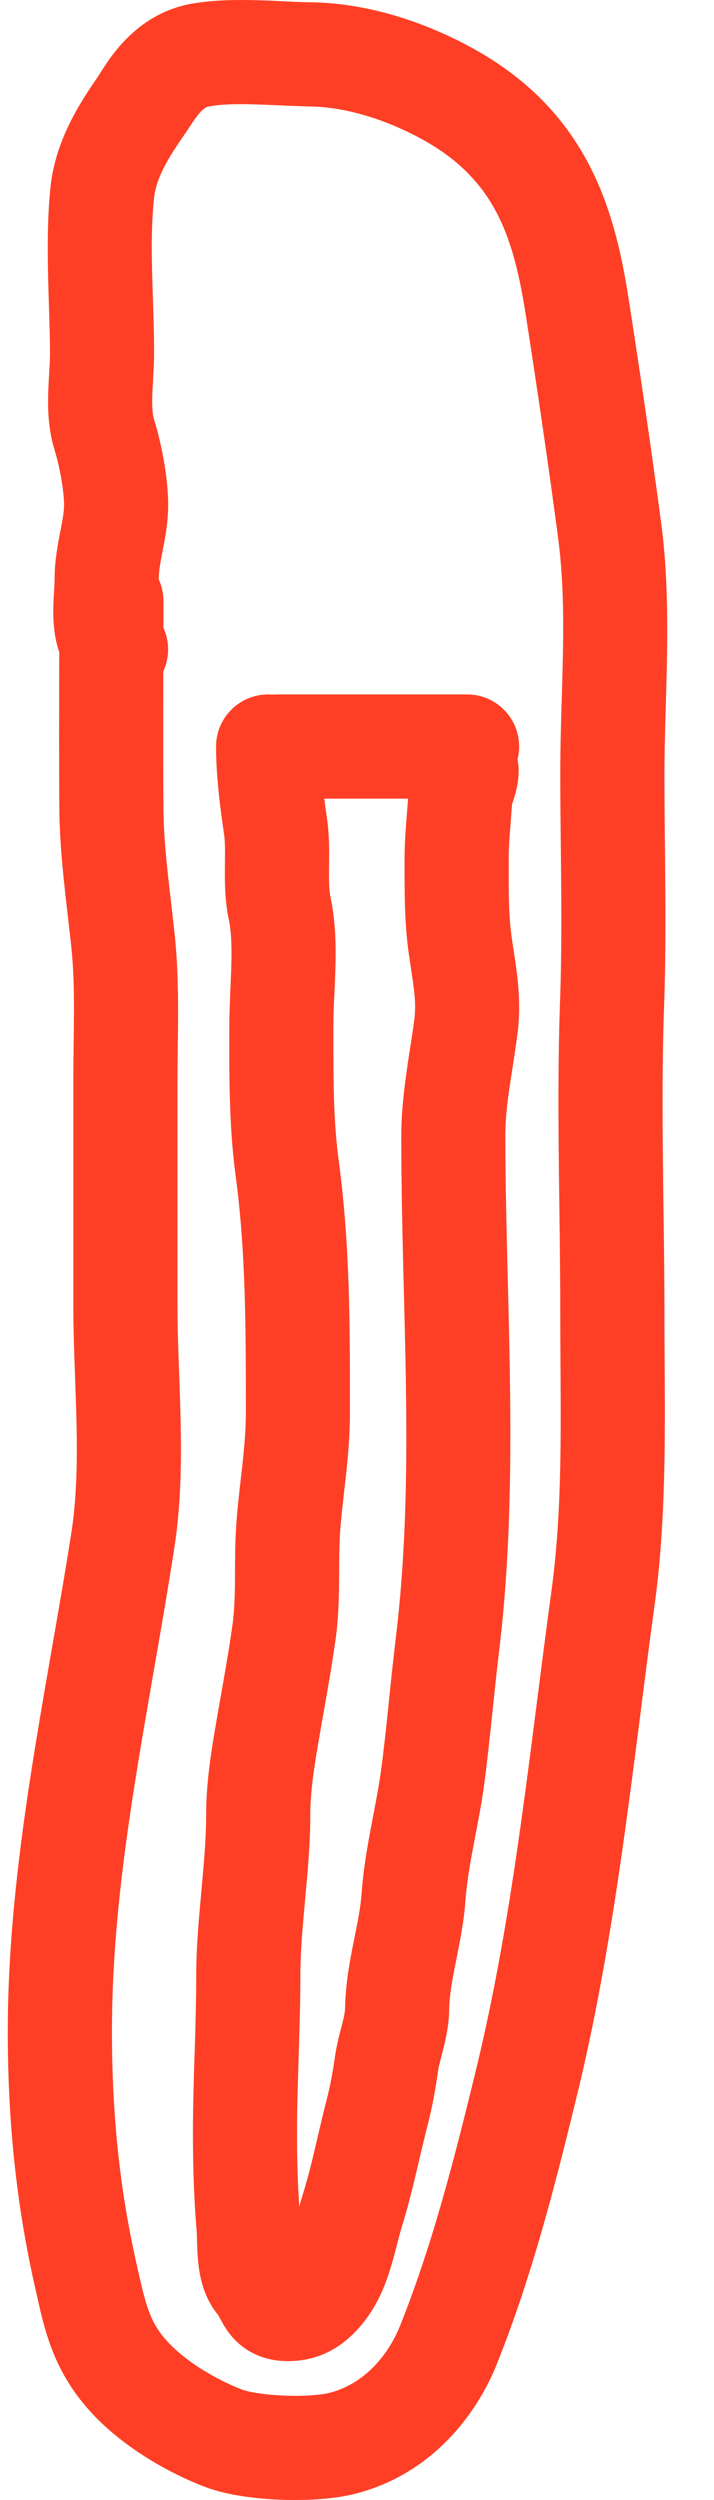 <svg width="10" height="35" viewBox="0 0 10 35" fill="none" xmlns="http://www.w3.org/2000/svg">
<path fill-rule="evenodd" clip-rule="evenodd" d="M3.987 0.019C4.109 0.024 4.22 0.03 4.353 0.032C5.221 0.043 6.056 0.355 6.678 0.708C8.279 1.617 8.624 3.02 8.809 4.212C8.97 5.251 9.125 6.299 9.263 7.345C9.374 8.189 9.348 9.089 9.324 9.908C9.315 10.233 9.306 10.545 9.306 10.836C9.306 11.163 9.309 11.497 9.313 11.836C9.32 12.568 9.328 13.321 9.302 14.059C9.268 15.008 9.28 15.936 9.292 16.885C9.299 17.387 9.306 17.895 9.306 18.415C9.306 18.632 9.307 18.853 9.309 19.078C9.316 20.17 9.323 21.339 9.168 22.475C9.1 22.965 9.037 23.461 8.974 23.959C8.746 25.742 8.514 27.566 8.072 29.374C7.775 30.589 7.454 31.859 6.958 33.099C6.683 33.788 6.05 34.653 4.944 34.92C4.647 34.992 4.26 35.009 3.919 34.996C3.585 34.982 3.183 34.935 2.875 34.818C2.363 34.623 1.839 34.309 1.457 33.955C0.78 33.326 0.638 32.686 0.512 32.115C0.504 32.08 0.496 32.044 0.488 32.009C0.217 30.808 0.109 29.643 0.109 28.442C0.109 26.625 0.424 24.819 0.726 23.081C0.822 22.532 0.917 21.988 1 21.454C1.073 20.98 1.083 20.479 1.072 19.94C1.068 19.747 1.06 19.539 1.053 19.325C1.04 18.977 1.027 18.615 1.027 18.28V15.088C1.027 14.907 1.03 14.734 1.032 14.568C1.038 14.104 1.043 13.687 0.999 13.258C0.984 13.123 0.968 12.981 0.951 12.834C0.896 12.358 0.835 11.833 0.831 11.321C0.826 10.673 0.828 10.021 0.829 9.374C0.829 9.293 0.83 9.213 0.83 9.132C0.767 8.946 0.751 8.769 0.747 8.631C0.744 8.509 0.75 8.392 0.755 8.305C0.756 8.296 0.757 8.286 0.757 8.278C0.762 8.196 0.765 8.146 0.765 8.099C0.765 7.85 0.811 7.615 0.842 7.453C0.845 7.441 0.847 7.429 0.85 7.417C0.885 7.232 0.901 7.13 0.897 7.038C0.888 6.824 0.836 6.534 0.765 6.303C0.674 6.01 0.669 5.722 0.675 5.503C0.678 5.409 0.683 5.314 0.688 5.233C0.689 5.218 0.69 5.205 0.69 5.191C0.696 5.096 0.7 5.02 0.7 4.951C0.7 4.755 0.693 4.537 0.686 4.305C0.669 3.772 0.65 3.169 0.707 2.62C0.772 2.001 1.079 1.495 1.355 1.098C1.367 1.08 1.383 1.055 1.402 1.025C1.557 0.779 1.928 0.192 2.673 0.054C2.98 -0.002 3.311 -0.004 3.589 0.003C3.751 0.007 3.874 0.013 3.987 0.019ZM2.289 8.789C2.289 8.664 2.289 8.539 2.289 8.414C2.289 8.306 2.266 8.204 2.223 8.111C2.224 8.107 2.224 8.103 2.224 8.099C2.224 7.997 2.243 7.891 2.281 7.693L2.282 7.688C2.316 7.515 2.365 7.259 2.354 6.98C2.34 6.622 2.261 6.207 2.158 5.875C2.139 5.811 2.128 5.713 2.133 5.544C2.135 5.474 2.139 5.404 2.144 5.323C2.145 5.307 2.145 5.291 2.146 5.275C2.152 5.179 2.158 5.066 2.158 4.951C2.158 4.654 2.149 4.382 2.14 4.125C2.125 3.65 2.111 3.223 2.158 2.771C2.182 2.538 2.303 2.288 2.552 1.93C2.582 1.887 2.611 1.843 2.636 1.806L2.637 1.804C2.663 1.766 2.684 1.734 2.705 1.702C2.749 1.639 2.782 1.596 2.812 1.564C2.86 1.513 2.89 1.497 2.938 1.488C3.088 1.461 3.292 1.454 3.551 1.461C3.635 1.463 3.75 1.468 3.87 1.473C4.035 1.48 4.21 1.488 4.333 1.49C4.884 1.497 5.479 1.704 5.958 1.976C6.953 2.541 7.199 3.352 7.368 4.436C7.528 5.469 7.681 6.504 7.817 7.535C7.912 8.258 7.891 8.967 7.869 9.733C7.858 10.086 7.847 10.452 7.847 10.836C7.847 11.195 7.851 11.547 7.855 11.894C7.862 12.607 7.869 13.302 7.844 14.007C7.809 14.989 7.822 15.982 7.835 16.955C7.841 17.448 7.847 17.936 7.847 18.415C7.847 18.652 7.849 18.887 7.85 19.12C7.857 20.21 7.863 21.254 7.723 22.277C7.652 22.797 7.586 23.312 7.521 23.822C7.295 25.592 7.075 27.307 6.655 29.027C6.357 30.246 6.057 31.424 5.604 32.558C5.437 32.977 5.096 33.383 4.602 33.503C4.491 33.529 4.256 33.55 3.978 33.538C3.694 33.527 3.48 33.487 3.393 33.455C3.037 33.319 2.679 33.099 2.45 32.886C2.109 32.57 2.055 32.328 1.921 31.734L1.911 31.688C1.667 30.608 1.568 29.552 1.568 28.442C1.568 26.762 1.851 25.132 2.148 23.425C2.248 22.852 2.348 22.272 2.441 21.678C2.534 21.078 2.542 20.476 2.53 19.909C2.525 19.667 2.517 19.441 2.509 19.223C2.497 18.903 2.486 18.599 2.486 18.28V15.088C2.486 14.95 2.488 14.804 2.49 14.653C2.496 14.168 2.503 13.628 2.449 13.107C2.431 12.933 2.412 12.767 2.393 12.606C2.34 12.149 2.292 11.736 2.289 11.31C2.284 10.672 2.286 10.037 2.287 9.399C2.376 9.208 2.378 8.984 2.289 8.789Z" fill="#FF3F25"/>
<path fill-rule="evenodd" clip-rule="evenodd" d="M3.146 10.451C3.146 10.049 3.473 9.722 3.876 9.722H6.542C6.945 9.722 7.271 10.049 7.271 10.451C7.271 10.854 6.945 11.181 6.542 11.181H3.876C3.473 11.181 3.146 10.854 3.146 10.451Z" fill="#FF3F25"/>
<path fill-rule="evenodd" clip-rule="evenodd" d="M3.755 9.722C4.158 9.722 4.485 10.049 4.485 10.451C4.485 10.759 4.527 11.099 4.58 11.461C4.614 11.694 4.611 11.93 4.609 12.101C4.609 12.119 4.608 12.136 4.608 12.152C4.606 12.351 4.61 12.471 4.631 12.57C4.702 12.908 4.706 13.255 4.698 13.548C4.694 13.694 4.688 13.814 4.683 13.925C4.676 14.071 4.67 14.199 4.67 14.344C4.67 14.394 4.67 14.443 4.67 14.492C4.669 15.129 4.669 15.695 4.746 16.266C4.902 17.428 4.902 18.575 4.901 19.686C4.901 19.721 4.901 19.755 4.901 19.789C4.901 20.106 4.873 20.408 4.843 20.683C4.835 20.748 4.828 20.812 4.821 20.874C4.798 21.079 4.776 21.266 4.763 21.459C4.752 21.631 4.751 21.797 4.75 21.989C4.75 22.038 4.749 22.089 4.749 22.142C4.747 22.388 4.74 22.668 4.699 22.961C4.647 23.327 4.584 23.684 4.523 24.029C4.503 24.143 4.483 24.256 4.464 24.368C4.399 24.741 4.346 25.095 4.346 25.401C4.346 25.812 4.308 26.218 4.274 26.586L4.273 26.601C4.238 26.984 4.207 27.328 4.207 27.667C4.207 28.047 4.195 28.423 4.183 28.786L4.183 28.791C4.172 29.16 4.16 29.514 4.16 29.869C4.16 30.214 4.169 30.558 4.192 30.894C4.206 30.839 4.223 30.781 4.24 30.724C4.324 30.457 4.38 30.213 4.443 29.943C4.483 29.772 4.525 29.59 4.578 29.384C4.626 29.199 4.661 29.006 4.691 28.795C4.713 28.643 4.752 28.49 4.779 28.387C4.784 28.368 4.789 28.35 4.793 28.334C4.823 28.216 4.832 28.157 4.833 28.113C4.838 27.776 4.899 27.458 4.95 27.202C4.954 27.18 4.959 27.158 4.963 27.137C5.012 26.893 5.05 26.703 5.064 26.514C5.088 26.173 5.145 25.851 5.2 25.562C5.209 25.511 5.219 25.461 5.228 25.412C5.274 25.174 5.315 24.96 5.343 24.74C5.387 24.4 5.418 24.099 5.45 23.789C5.477 23.522 5.505 23.248 5.543 22.936C5.738 21.326 5.698 19.723 5.656 18.064C5.638 17.353 5.62 16.632 5.62 15.896C5.62 15.471 5.691 15.016 5.749 14.639C5.769 14.512 5.787 14.394 5.801 14.289C5.832 14.058 5.803 13.866 5.755 13.552C5.746 13.49 5.736 13.422 5.725 13.349C5.665 12.928 5.666 12.5 5.666 12.135C5.666 12.097 5.666 12.059 5.666 12.022C5.666 11.802 5.685 11.563 5.701 11.364C5.707 11.286 5.713 11.214 5.717 11.152C5.723 11.055 5.74 10.971 5.757 10.908C5.77 10.856 5.787 10.805 5.796 10.777C5.797 10.774 5.798 10.771 5.799 10.768C5.802 10.757 5.805 10.749 5.807 10.742C5.829 10.36 6.146 10.057 6.535 10.057C6.937 10.057 7.264 10.383 7.264 10.786C7.264 10.977 7.212 11.138 7.19 11.204C7.189 11.208 7.188 11.211 7.187 11.213C7.178 11.241 7.173 11.258 7.171 11.267C7.164 11.372 7.156 11.464 7.15 11.549C7.136 11.719 7.125 11.86 7.125 12.022C7.125 12.057 7.125 12.091 7.125 12.125C7.124 12.508 7.124 12.831 7.169 13.142C7.175 13.188 7.183 13.238 7.191 13.29C7.241 13.604 7.307 14.025 7.247 14.479C7.223 14.659 7.198 14.822 7.175 14.973C7.122 15.309 7.078 15.591 7.078 15.896C7.078 16.552 7.095 17.226 7.112 17.912C7.155 19.617 7.199 21.39 6.991 23.111C6.962 23.345 6.934 23.615 6.905 23.894C6.868 24.245 6.83 24.609 6.789 24.927C6.755 25.195 6.704 25.46 6.658 25.698C6.649 25.744 6.641 25.789 6.633 25.832C6.579 26.115 6.536 26.367 6.518 26.618C6.497 26.906 6.441 27.186 6.395 27.415C6.39 27.44 6.385 27.464 6.38 27.488C6.328 27.747 6.294 27.945 6.291 28.134C6.288 28.358 6.241 28.555 6.207 28.691C6.198 28.727 6.19 28.758 6.183 28.786C6.158 28.882 6.143 28.938 6.134 29.002C6.1 29.242 6.056 29.493 5.99 29.749C5.956 29.881 5.921 30.031 5.883 30.19C5.81 30.502 5.729 30.849 5.633 31.158C5.61 31.231 5.59 31.31 5.564 31.41L5.56 31.425C5.537 31.516 5.509 31.625 5.476 31.733C5.408 31.962 5.3 32.251 5.091 32.514C4.869 32.794 4.536 33.056 4.033 33.056C3.875 33.056 3.695 33.027 3.521 32.933C3.345 32.837 3.236 32.707 3.169 32.608C3.123 32.539 3.075 32.446 3.065 32.428C3.065 32.426 3.064 32.425 3.064 32.425C3.06 32.418 3.058 32.414 3.056 32.411C2.821 32.131 2.785 31.777 2.772 31.628C2.763 31.529 2.761 31.434 2.759 31.364L2.759 31.36C2.757 31.281 2.756 31.244 2.753 31.218C2.715 30.766 2.702 30.311 2.702 29.869C2.702 29.489 2.714 29.114 2.725 28.751L2.726 28.745C2.737 28.377 2.748 28.022 2.748 27.667C2.748 27.256 2.786 26.85 2.82 26.482L2.821 26.467C2.856 26.084 2.887 25.74 2.887 25.401C2.887 24.954 2.963 24.487 3.027 24.12C3.048 23.996 3.069 23.874 3.091 23.755C3.15 23.418 3.207 23.096 3.255 22.757C3.282 22.564 3.288 22.363 3.291 22.128C3.291 22.087 3.291 22.044 3.291 22C3.292 21.805 3.294 21.582 3.308 21.361C3.324 21.131 3.35 20.9 3.374 20.689C3.381 20.632 3.387 20.576 3.393 20.523C3.422 20.26 3.443 20.023 3.443 19.789L3.443 19.725C3.443 18.585 3.443 17.524 3.3 16.46C3.21 15.787 3.211 15.126 3.211 14.507C3.211 14.453 3.212 14.398 3.212 14.344C3.212 14.181 3.221 13.977 3.229 13.795C3.233 13.689 3.238 13.589 3.24 13.508C3.247 13.244 3.239 13.036 3.204 12.871C3.146 12.597 3.148 12.329 3.15 12.138C3.15 12.128 3.15 12.118 3.15 12.108C3.152 11.909 3.154 11.786 3.137 11.671C3.084 11.308 3.026 10.875 3.026 10.451C3.026 10.049 3.353 9.722 3.755 9.722Z" fill="#FF3F25"/>
</svg>
